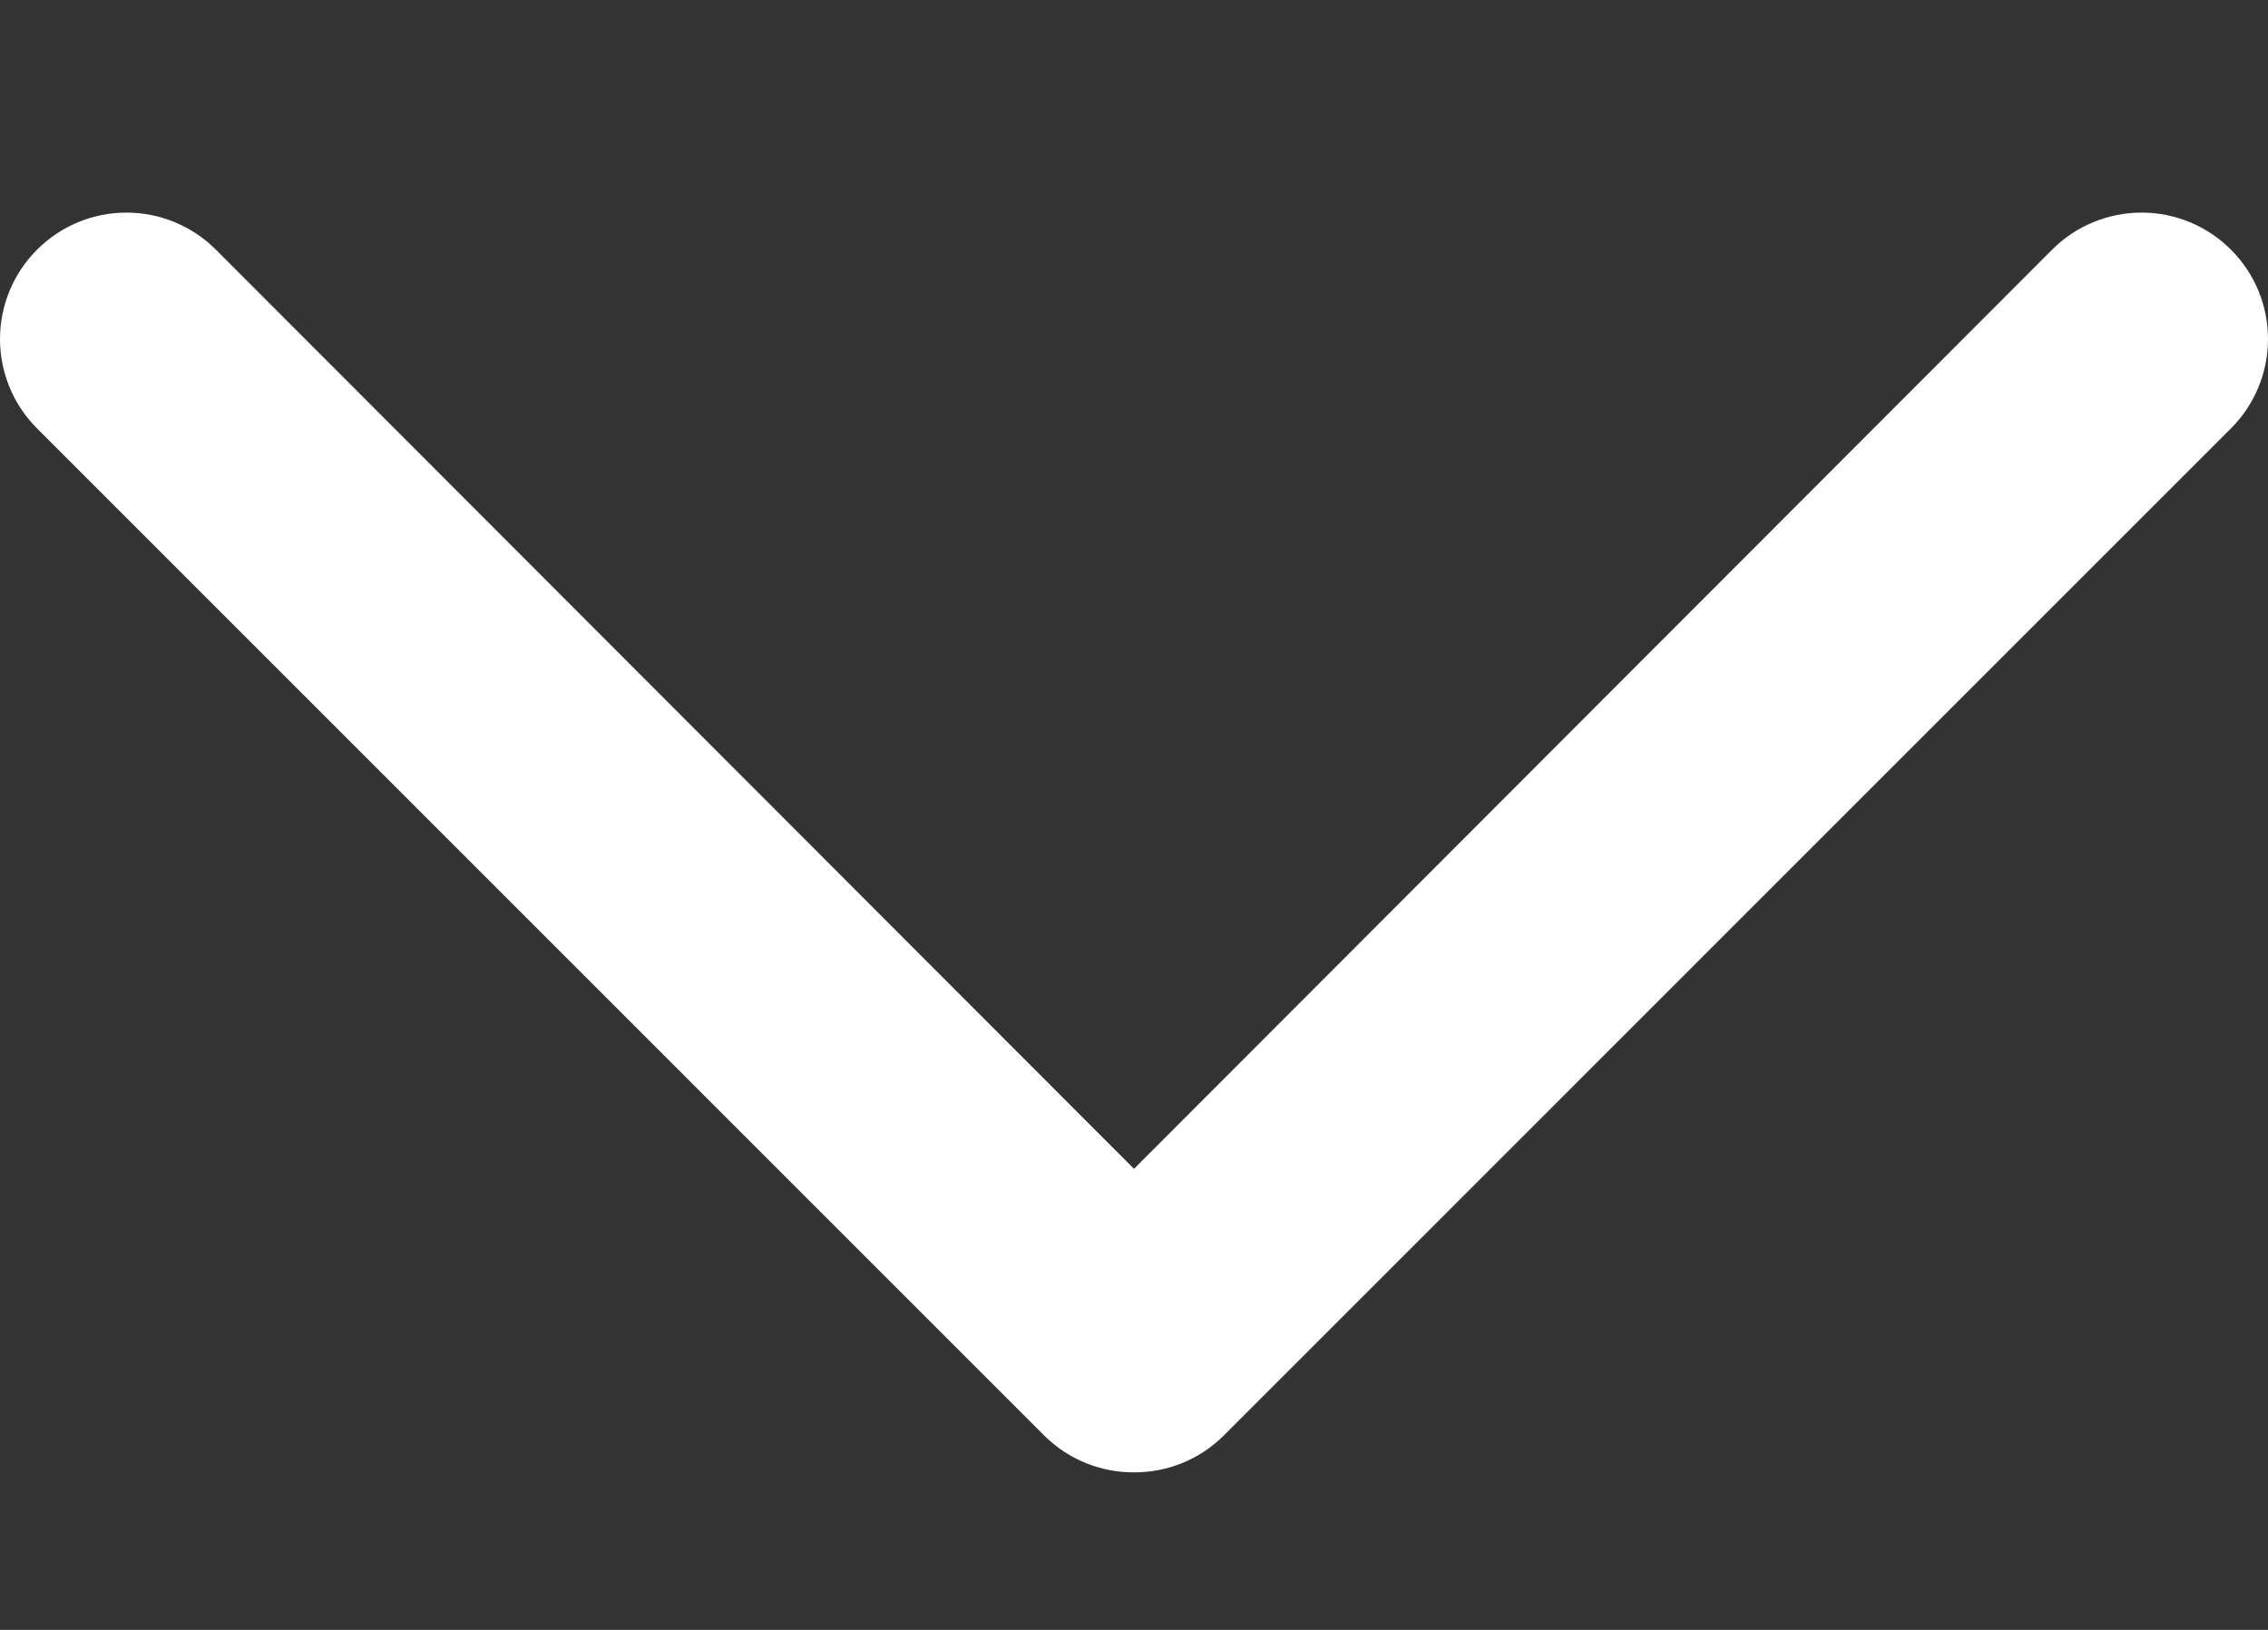 <svg
  viewBox="0 0 32 23"
  fill="none"
  xmlns="http://www.w3.org/2000/svg"
>
  <rect x="0" y="0" width="32" height="23" fill="#333333" stroke="none"/>
  <g>
    <path
      d="M16 20.777C15.766 20.778 15.534 20.733 15.318 20.645C15.101 20.557 14.904 20.426 14.738 20.262L0.523 6.046C0.357 5.88 0.225 5.684 0.136 5.467C0.046 5.251 0 5.019 0 4.784C0 4.311 0.188 3.857 0.523 3.523C0.857 3.188 1.311 3 1.784 3C2.257 3 2.711 3.188 3.046 3.523L16 16.494L28.954 3.523C29.289 3.188 29.743 3 30.216 3C30.689 3 31.143 3.188 31.477 3.523C31.812 3.857 32 4.311 32 4.784C32 5.257 31.812 5.711 31.477 6.046L17.262 20.262C17.096 20.426 16.899 20.557 16.682 20.645C16.466 20.733 16.234 20.778 16 20.777Z"
      fill="white"
    />
  </g>
  <defs>
    <clipPath>
      <rect fill="none"/>
    </clipPath>
  </defs>
</svg>